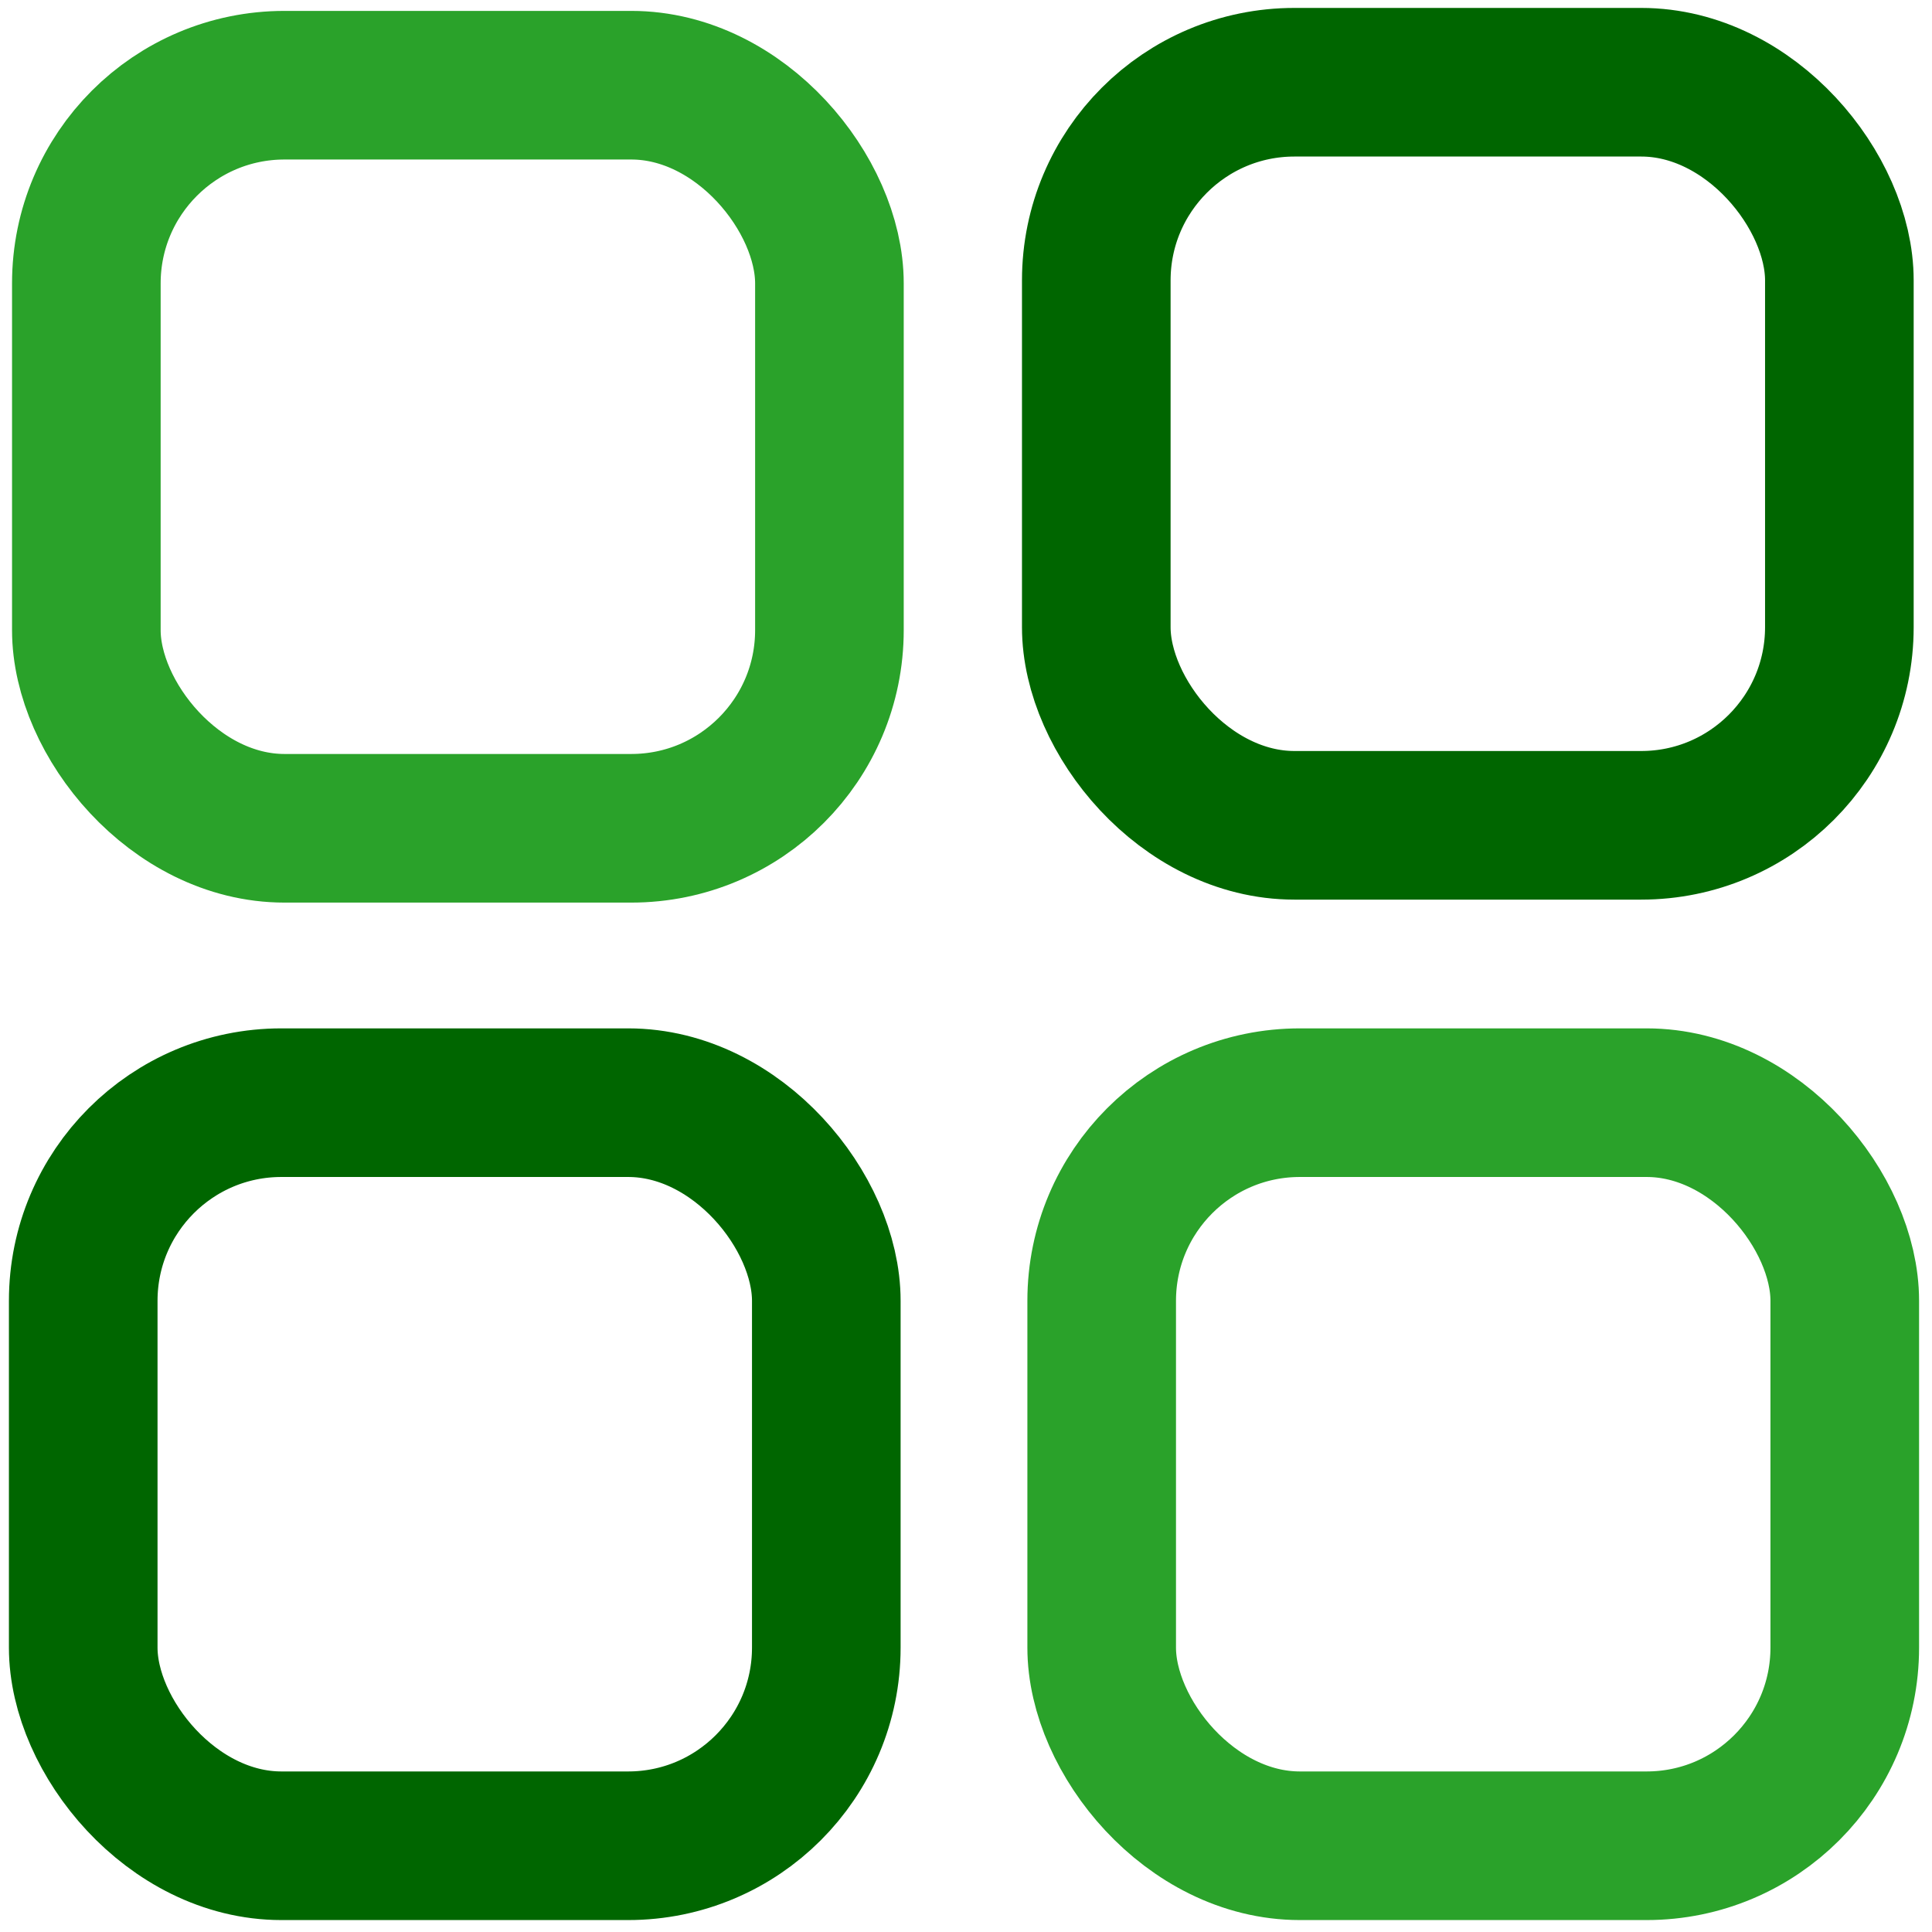 <svg width="39" height="39" xmlns="http://www.w3.org/2000/svg">
 <g>
  <title>Layer 1</title>
  <rect stroke-width="3" rx="4" id="svg_1" height="15" width="15" y="1.72" x="1.743" stroke="#2aa22a" fill="none"/>
  <rect stroke-width="3" rx="4" id="svg_2" height="15" width="15" y="1.66" x="22.13" stroke="#006600" fill="none"/>
  <rect stroke-width="3" rx="4" id="svg_3" height="15" width="15" y="22.259" x="1.68" stroke="#006600" fill="none"/>
  <rect stroke-width="3" rx="4" id="svg_4" height="15" width="15" y="22.259" x="22.239" stroke="#2aa22a" fill="none"/>
 </g>
</svg>